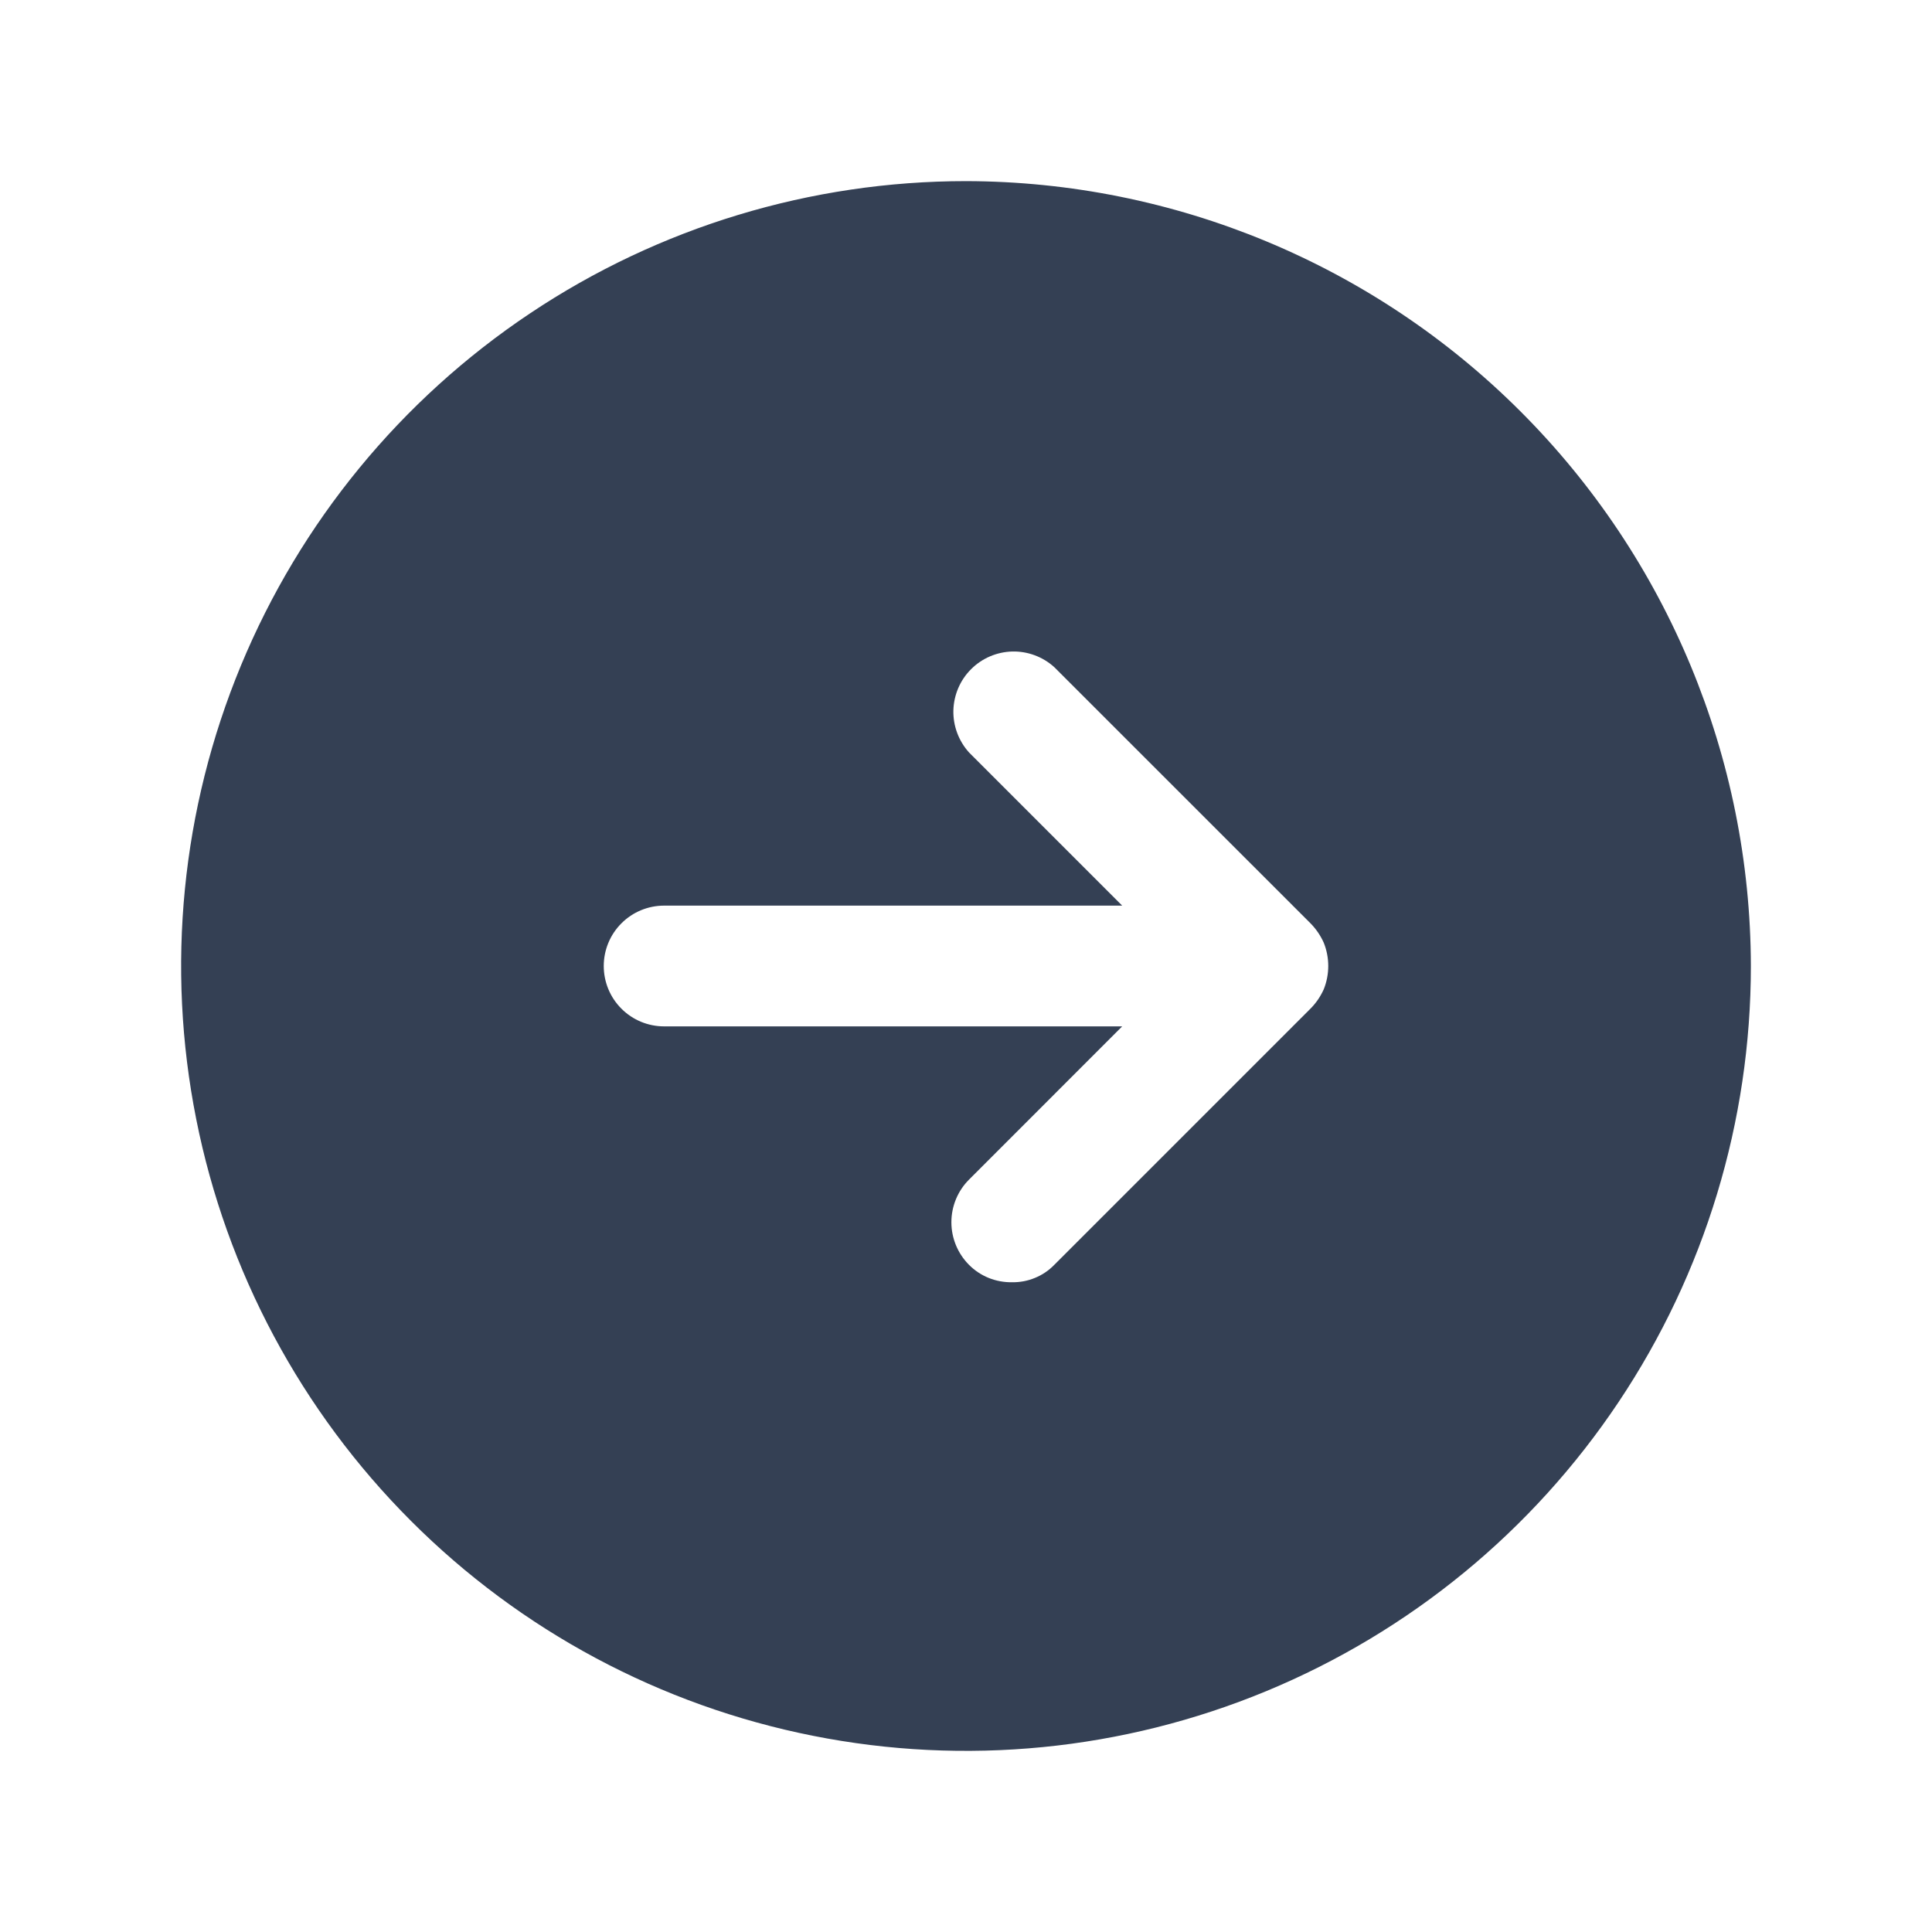 <svg width="32" height="32" viewBox="0 0 32 32" fill="none" xmlns="http://www.w3.org/2000/svg">
<path d="M16 3C13.429 3 10.915 3.762 8.778 5.191C6.64 6.619 4.974 8.65 3.99 11.025C3.006 13.401 2.748 16.014 3.25 18.536C3.751 21.058 4.99 23.374 6.808 25.192C8.626 27.011 10.942 28.249 13.464 28.75C15.986 29.252 18.599 28.994 20.975 28.01C23.35 27.026 25.381 25.36 26.809 23.222C28.238 21.085 29 18.571 29 16C28.993 12.554 27.622 9.251 25.185 6.815C22.749 4.378 19.446 3.007 16 3ZM21.925 16.387C21.87 16.509 21.794 16.619 21.7 16.712L17.462 20.95C17.372 21.043 17.263 21.117 17.142 21.166C17.022 21.216 16.893 21.24 16.762 21.238C16.631 21.24 16.499 21.216 16.377 21.167C16.254 21.117 16.143 21.044 16.05 20.95C15.863 20.762 15.758 20.509 15.758 20.244C15.758 19.979 15.863 19.725 16.05 19.538L18.587 17H11C10.735 17 10.48 16.895 10.293 16.707C10.105 16.52 10 16.265 10 16C10 15.735 10.105 15.48 10.293 15.293C10.48 15.105 10.735 15 11 15H18.587L16.05 12.463C15.878 12.272 15.785 12.023 15.791 11.766C15.798 11.51 15.902 11.265 16.084 11.084C16.265 10.902 16.51 10.798 16.766 10.791C17.023 10.785 17.272 10.878 17.462 11.05L21.7 15.287C21.794 15.381 21.87 15.491 21.925 15.613C22.025 15.861 22.025 16.139 21.925 16.387Z" fill="#344054"/>
</svg>
